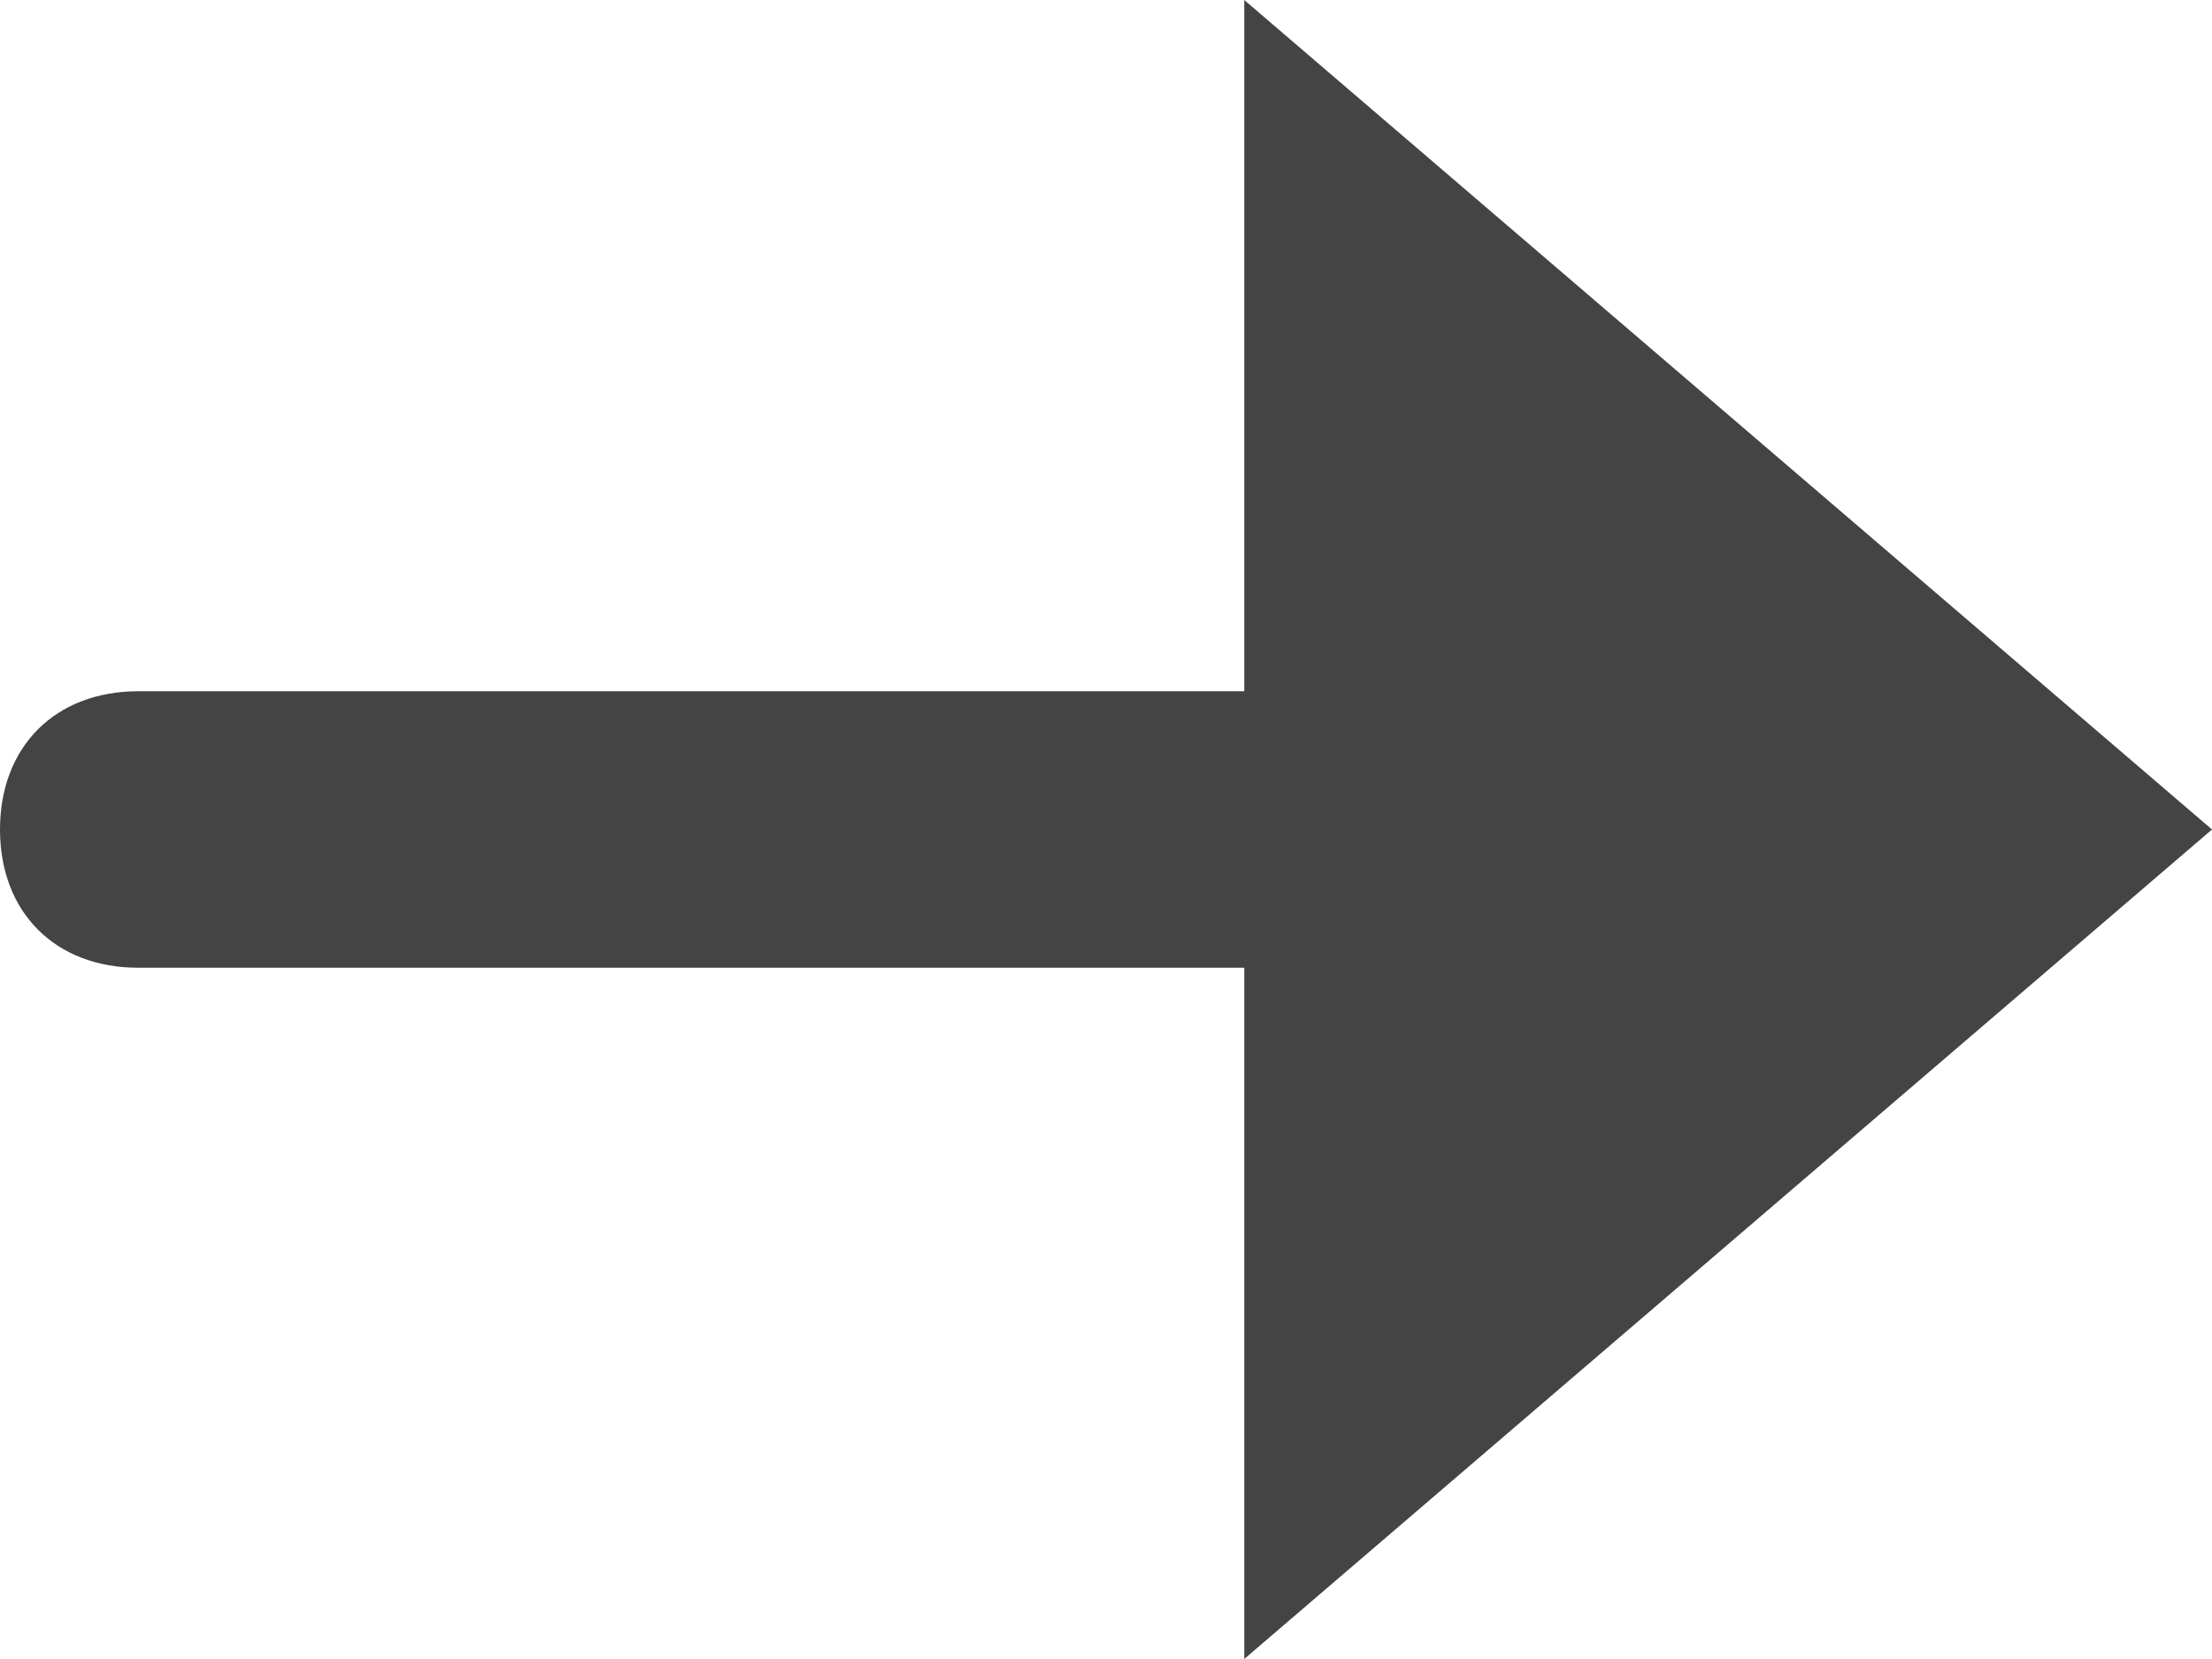 <svg xmlns="http://www.w3.org/2000/svg" xmlns:xlink="http://www.w3.org/1999/xlink" width="16" height="12" version="1.1" viewBox="0 0 16 12"><desc>Created with Sketch.</desc><g id="Arrows" fill="none" fill-rule="evenodd" stroke="none" stroke-width="1"><path id="Fill-234" fill="#444" d="M9,5 L1,5 C0.4,5 0,5.4 0,6 C0,6.6 0.4,7 1,7 L9,7 L9,12 L16,6 L9,0 L9,5"/></g></svg>